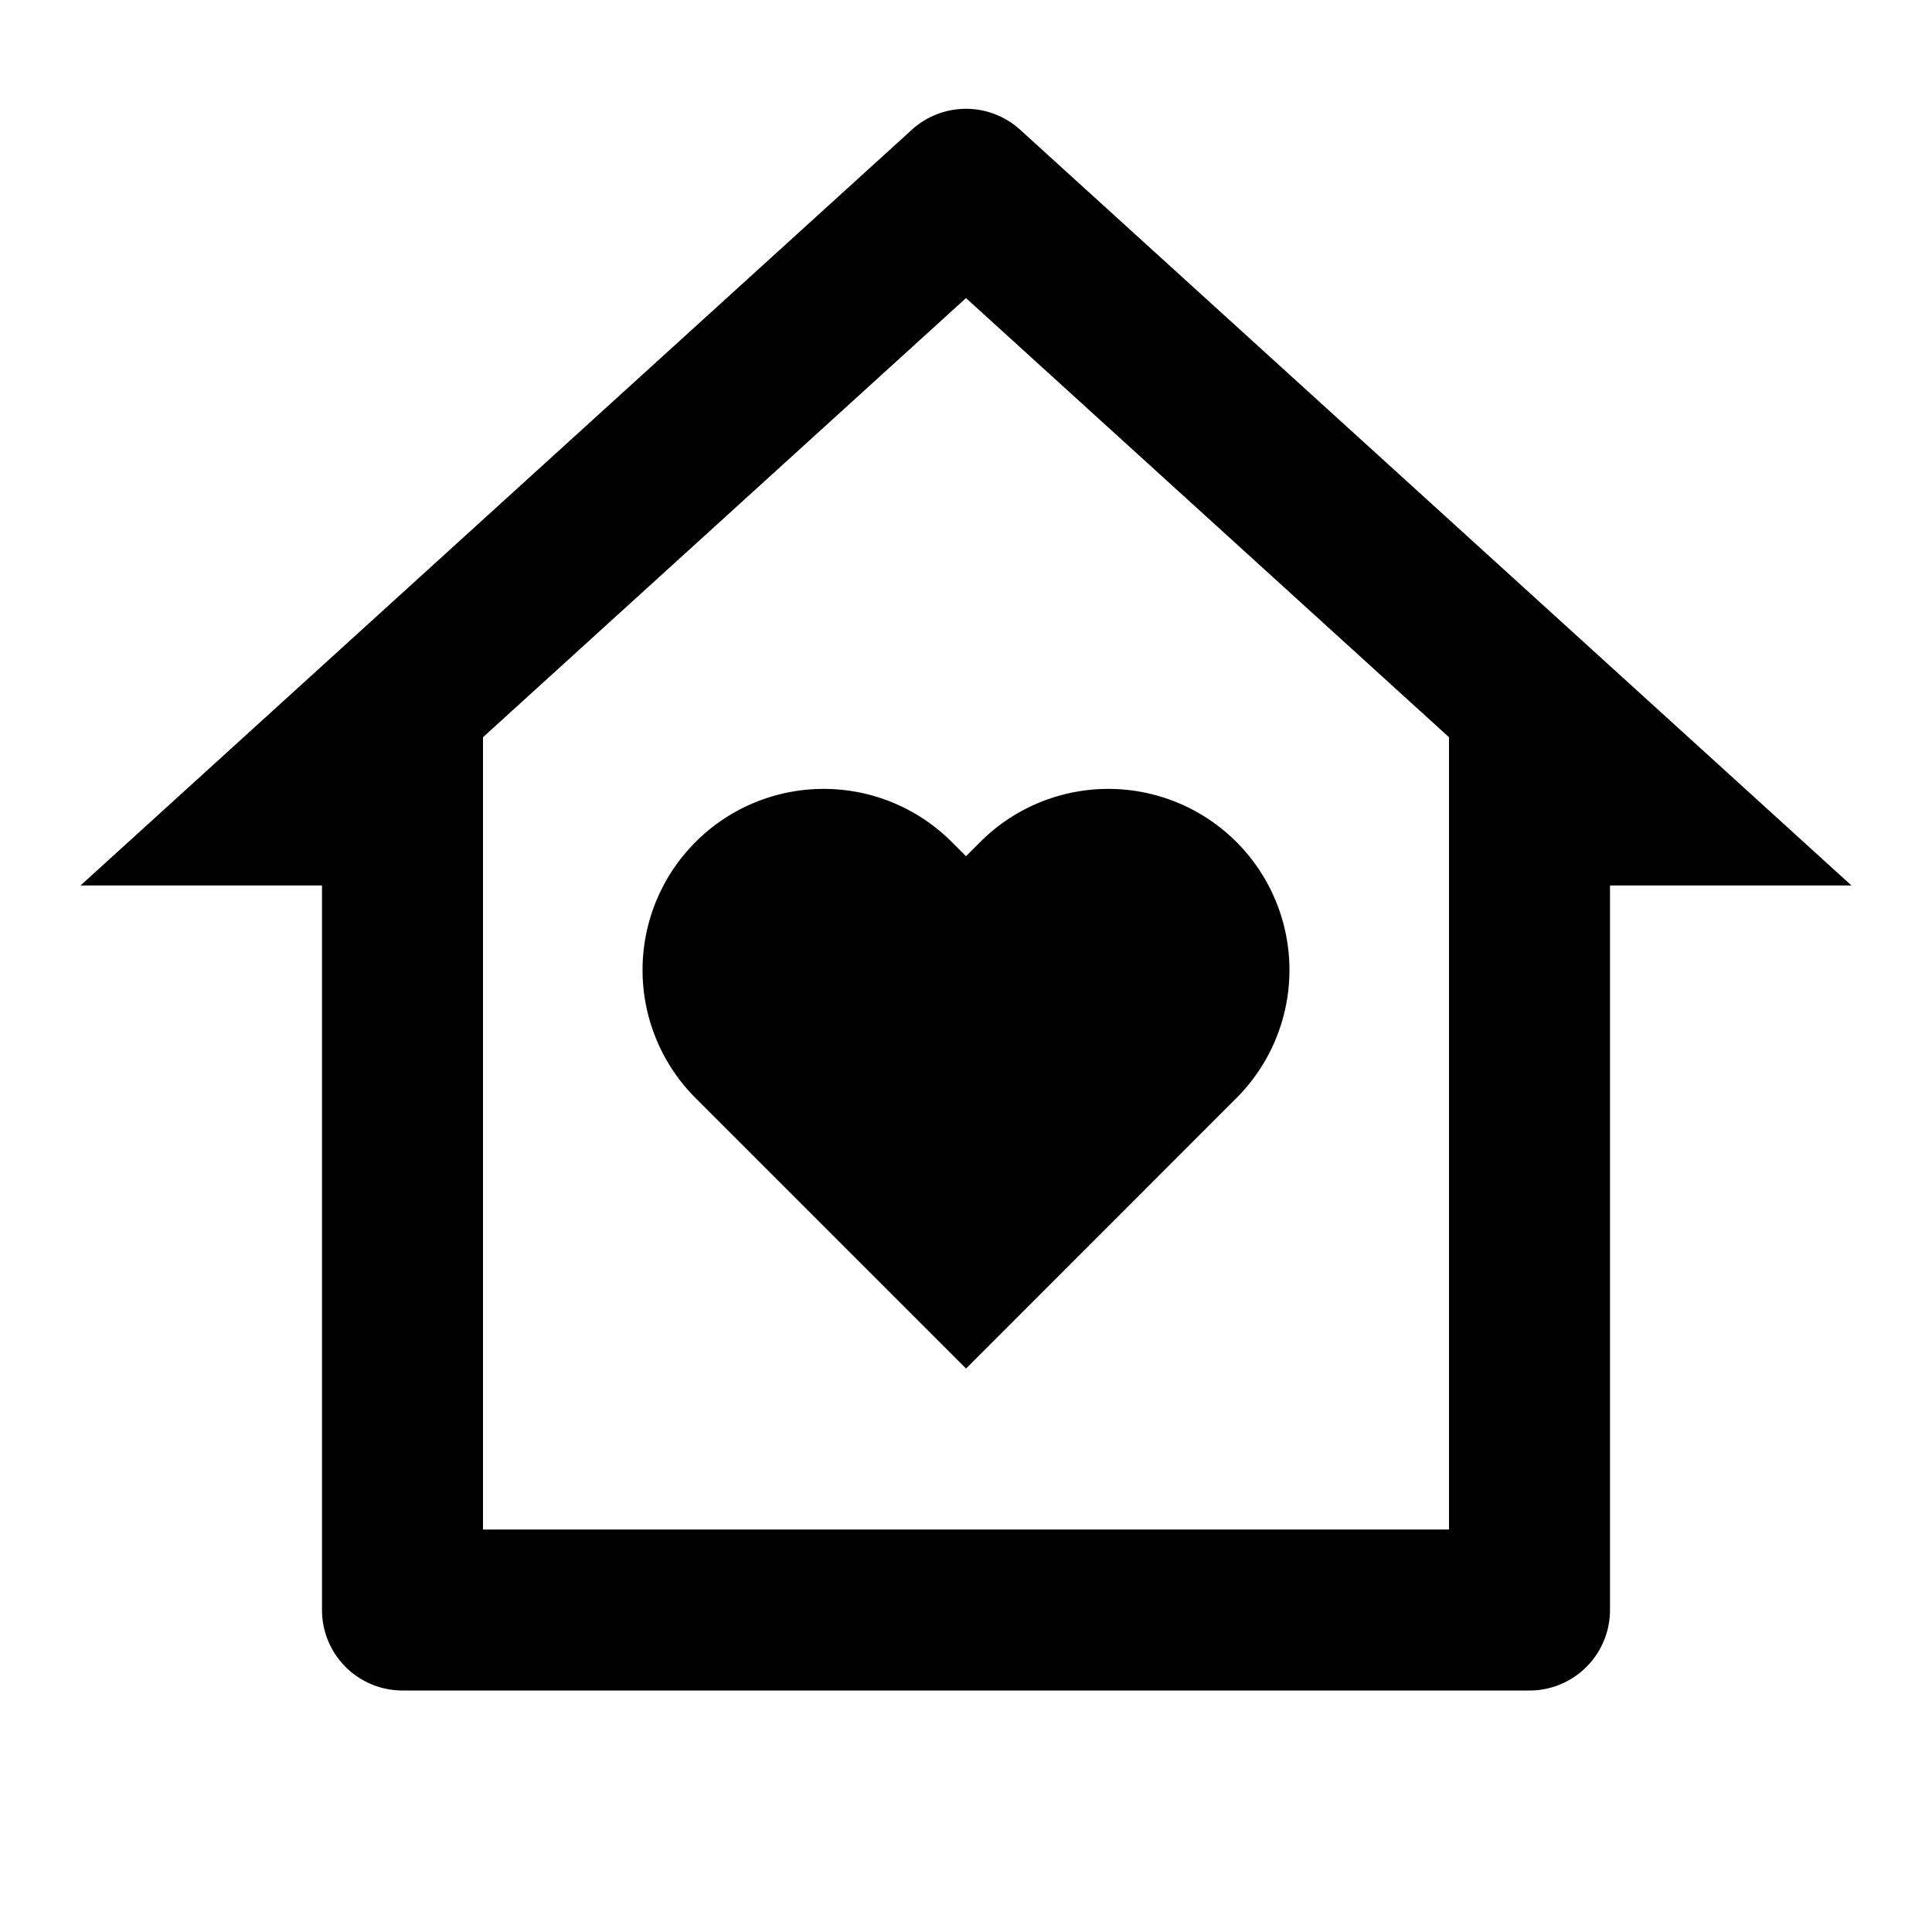 <svg viewBox="0 0 24 24" xmlns="http://www.w3.org/2000/svg">
  <path d="M20 20a1 1 0 0 1-1 1H5a1 1 0 0 1-1-1v-9H1l10.327-9.388a1 1 0 0 1 1.346 0L23 11h-3v9Zm-2-1V9.158l-6-5.455-6 5.455V19h12Zm-6-2-3.359-3.359a2.25 2.25 0 1 1 3.182-3.182l.177.177.177-.177a2.25 2.25 0 1 1 3.182 3.182L12 17.001Z"/>
</svg>
